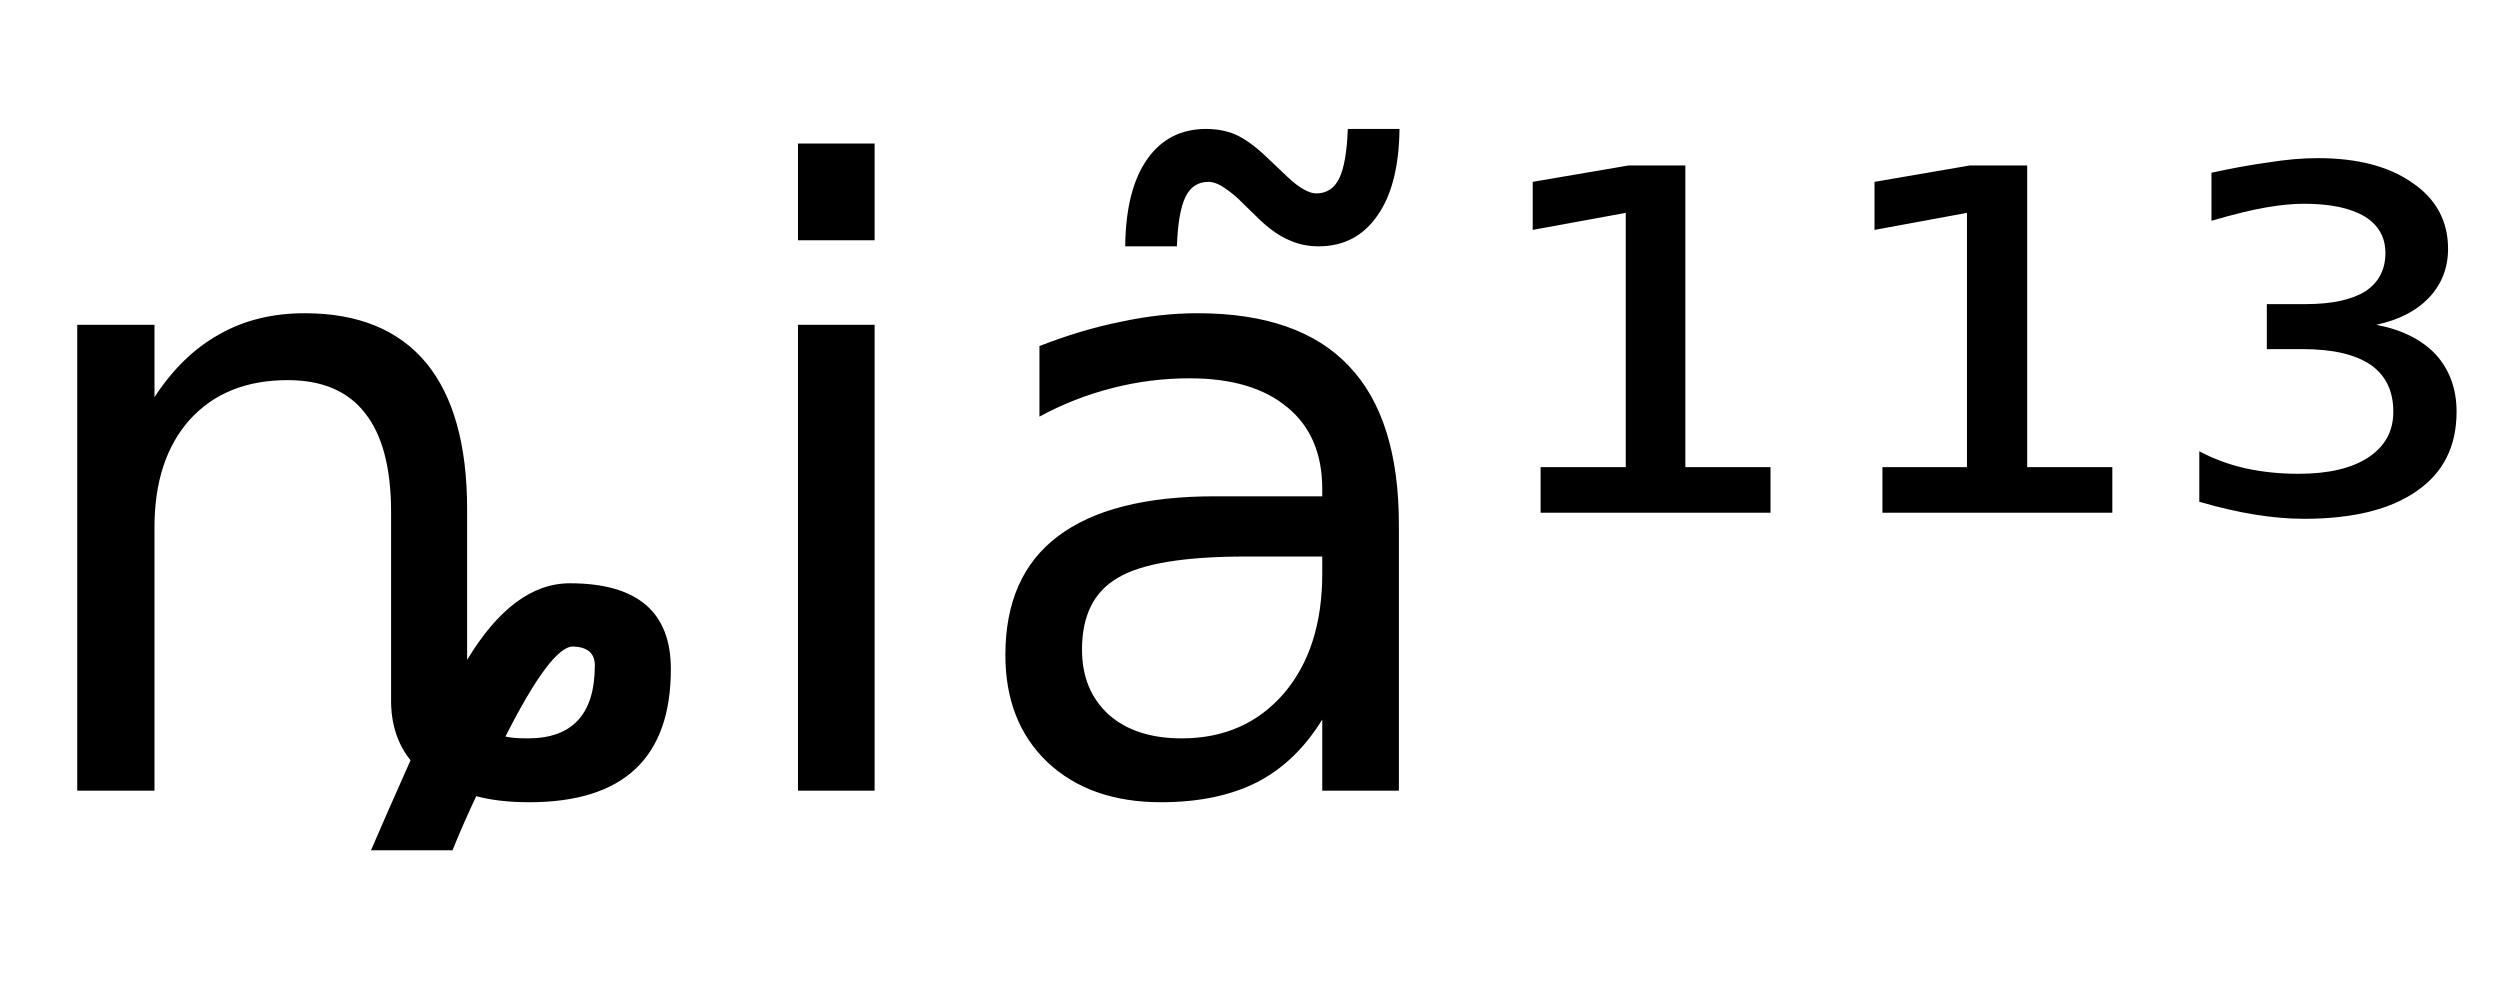 <svg height="16.297" width="41.104" xmlns="http://www.w3.org/2000/svg" ><path d="M8.31 12.11L8.31 12.11Q8.43 12.14 8.68 12.14L8.68 12.14Q9.78 12.14 9.78 10.94L9.78 10.94Q9.78 10.64 9.42 10.63L9.42 10.63Q9.06 10.63 8.31 12.11ZM7.68 8.37L7.68 10.85Q8.44 9.59 9.37 9.59L9.37 9.59Q11.03 9.59 11.03 11.00L11.03 11.00Q11.03 13.19 8.70 13.19L8.70 13.19Q8.20 13.19 7.83 13.09L7.83 13.09Q7.60 13.58 7.44 13.98L7.44 13.98L6.10 13.98Q6.30 13.51 6.75 12.50L6.75 12.50Q6.42 12.09 6.43 11.48L6.43 11.48L6.43 8.42Q6.43 7.33 6.00 6.79Q5.58 6.25 4.73 6.25L4.73 6.25Q3.71 6.25 3.12 6.90Q2.54 7.55 2.54 8.67L2.54 8.67L2.54 13.00L1.27 13.00L1.27 5.34L2.54 5.34L2.54 6.53Q2.99 5.84 3.60 5.50L3.60 5.50Q4.21 5.15 5.01 5.15L5.01 5.15Q6.33 5.15 7.01 5.97L7.01 5.97Q7.68 6.79 7.68 8.37L7.68 8.37ZM13.12 13.00L13.12 5.34L14.38 5.34L14.38 13.00L13.12 13.00ZM13.12 3.95L13.12 2.36L14.38 2.36L14.38 3.95L13.12 3.95ZM21.74 9.15L20.49 9.15Q18.96 9.15 18.38 9.50Q17.79 9.84 17.79 10.68L17.79 10.68Q17.79 11.35 18.23 11.75Q18.67 12.14 19.43 12.14L19.43 12.14Q20.47 12.14 21.11 11.40Q21.74 10.66 21.74 9.43L21.74 9.43L21.74 9.15ZM23.00 8.63L23.00 8.63L23.00 13.00L21.74 13.00L21.74 11.83Q21.31 12.53 20.67 12.86Q20.02 13.19 19.09 13.19L19.09 13.19Q17.92 13.19 17.22 12.53Q16.53 11.87 16.53 10.77L16.53 10.77Q16.53 9.47 17.39 8.82Q18.26 8.16 19.97 8.16L19.97 8.16L21.74 8.16L21.74 8.04Q21.74 7.17 21.17 6.70Q20.60 6.22 19.56 6.22L19.56 6.22Q18.91 6.22 18.29 6.38Q17.66 6.54 17.09 6.85L17.09 6.85L17.09 5.69Q17.78 5.42 18.43 5.29Q19.08 5.15 19.69 5.15L19.69 5.15Q21.36 5.15 22.18 6.02Q23.00 6.88 23.00 8.63ZM20.73 3.63L20.73 3.63L20.34 3.25Q20.19 3.12 20.07 3.05Q19.96 2.99 19.87 2.99L19.87 2.99Q19.61 2.99 19.49 3.24Q19.37 3.49 19.35 4.05L19.35 4.05L18.50 4.05Q18.51 3.12 18.86 2.62Q19.21 2.12 19.83 2.12L19.83 2.12Q20.09 2.12 20.31 2.21Q20.53 2.31 20.78 2.54L20.78 2.54L21.17 2.91Q21.32 3.05 21.43 3.11Q21.55 3.18 21.64 3.18L21.64 3.18Q21.90 3.18 22.02 2.93Q22.14 2.68 22.16 2.12L22.16 2.12L23.01 2.12Q23.00 3.04 22.65 3.54Q22.30 4.05 21.68 4.05L21.68 4.05Q21.42 4.05 21.20 3.95Q20.98 3.86 20.73 3.63ZM25.33 8.43L25.33 7.68L26.73 7.68L26.73 3.50L25.20 3.78L25.20 2.99L26.78 2.72L27.71 2.72L27.71 7.68L29.11 7.68L29.11 8.43L25.33 8.43ZM30.95 8.43L30.95 7.68L32.34 7.68L32.34 3.50L30.82 3.78L30.82 2.99L32.39 2.72L33.33 2.72L33.33 7.68L34.73 7.68L34.73 8.43L30.95 8.43ZM39.07 5.34L39.07 5.34Q39.70 5.46 40.05 5.83Q40.39 6.21 40.39 6.77L40.39 6.77Q40.39 7.62 39.74 8.07Q39.09 8.53 37.88 8.53L37.88 8.53Q37.50 8.53 37.07 8.46Q36.64 8.39 36.16 8.25L36.16 8.25L36.16 7.42Q36.52 7.61 36.92 7.70Q37.33 7.79 37.79 7.79L37.79 7.79Q38.53 7.79 38.94 7.52Q39.35 7.25 39.35 6.77L39.35 6.77Q39.35 6.26 38.98 6.00Q38.60 5.74 37.86 5.74L37.86 5.74L37.27 5.74L37.27 5.00L37.91 5.00Q38.55 5.00 38.89 4.79Q39.22 4.57 39.22 4.16L39.22 4.16Q39.22 3.77 38.88 3.56Q38.53 3.35 37.88 3.35L37.88 3.35Q37.61 3.35 37.26 3.41Q36.91 3.47 36.36 3.63L36.36 3.63L36.36 2.84Q36.86 2.73 37.30 2.67Q37.73 2.60 38.11 2.60L38.11 2.60Q39.09 2.60 39.67 3.01Q40.25 3.41 40.25 4.09L40.25 4.09Q40.25 4.56 39.94 4.89Q39.63 5.22 39.07 5.34Z"></path></svg>